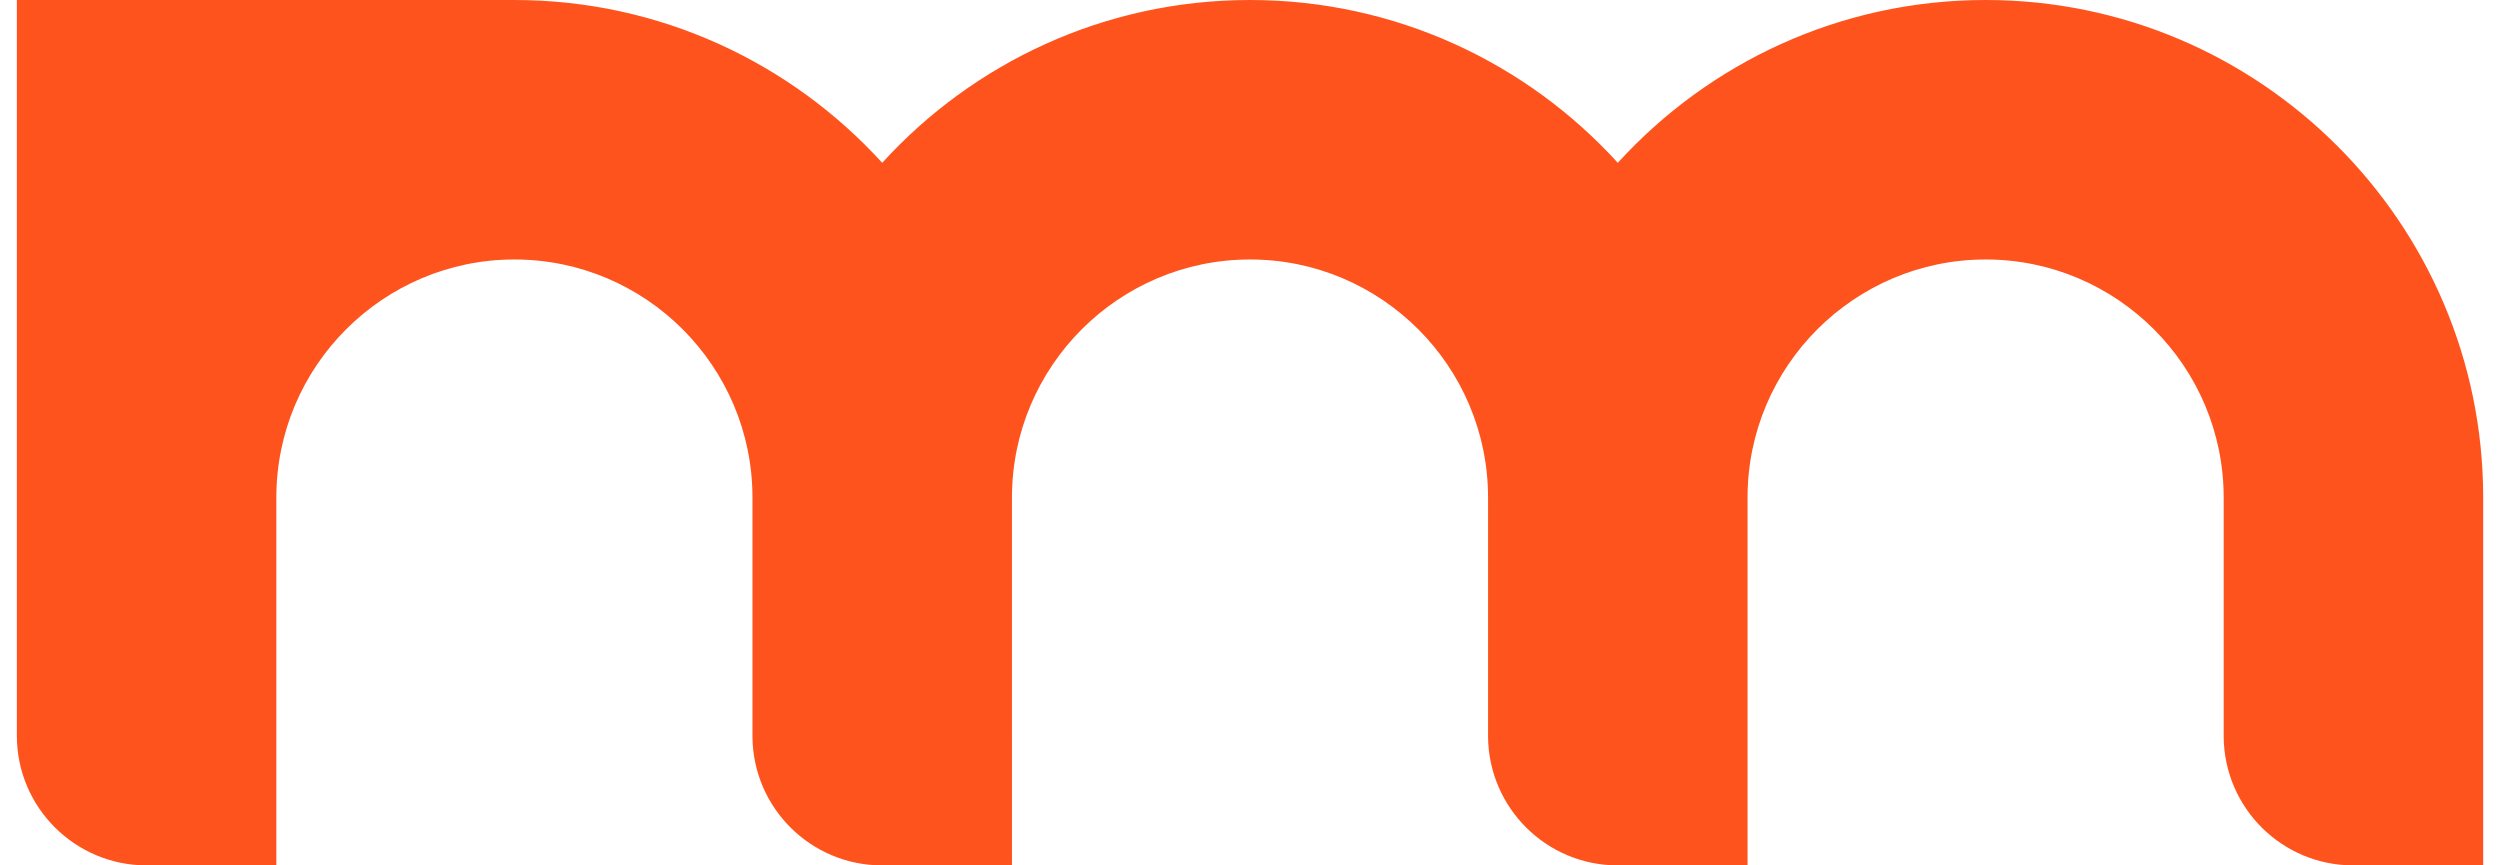 <?xml version="1.0" encoding="utf-8"?>
<!-- Generator: Adobe Illustrator 15.0.2, SVG Export Plug-In . SVG Version: 6.00 Build 0)  -->
<!DOCTYPE svg PUBLIC "-//W3C//DTD SVG 1.1//EN" "http://www.w3.org/Graphics/SVG/1.1/DTD/svg11.dtd">
<svg version="1.1" id="Layer_1" xmlns="http://www.w3.org/2000/svg" xmlns:xlink="http://www.w3.org/1999/xlink" x="0px" y="0px"
	 width="130px" height="45px" viewBox="0 0 130 45" enable-background="new 0 0 130 45" xml:space="preserve">
<path fill="#FF531E" d="M103.253,0c-7.57,0-14.393,3.267-19.127,8.466C79.392,3.267,72.569,0,65,0S50.61,3.267,45.875,8.466
	C41.139,3.267,34.318,0,26.749,0H0.876v38.253v0.002c0,3.715,3.006,6.728,6.717,6.745h6.777V25.871
	c0-6.825,5.553-12.378,12.379-12.378c6.824,0,12.379,5.553,12.379,12.378v12.47c0.045,3.682,3.037,6.652,6.727,6.659h6.767V25.871
	c0-6.825,5.555-12.378,12.379-12.378c6.825,0,12.378,5.553,12.378,12.378v12.442c0.032,3.693,3.03,6.68,6.729,6.687h6.765V25.871
	c0-6.825,5.555-12.378,12.381-12.378c6.823,0,12.377,5.553,12.377,12.378v12.472c0.048,3.682,3.037,6.65,6.728,6.657h6.767V25.871
	C129.124,11.605,117.517,0,103.253,0z"/>
</svg>
